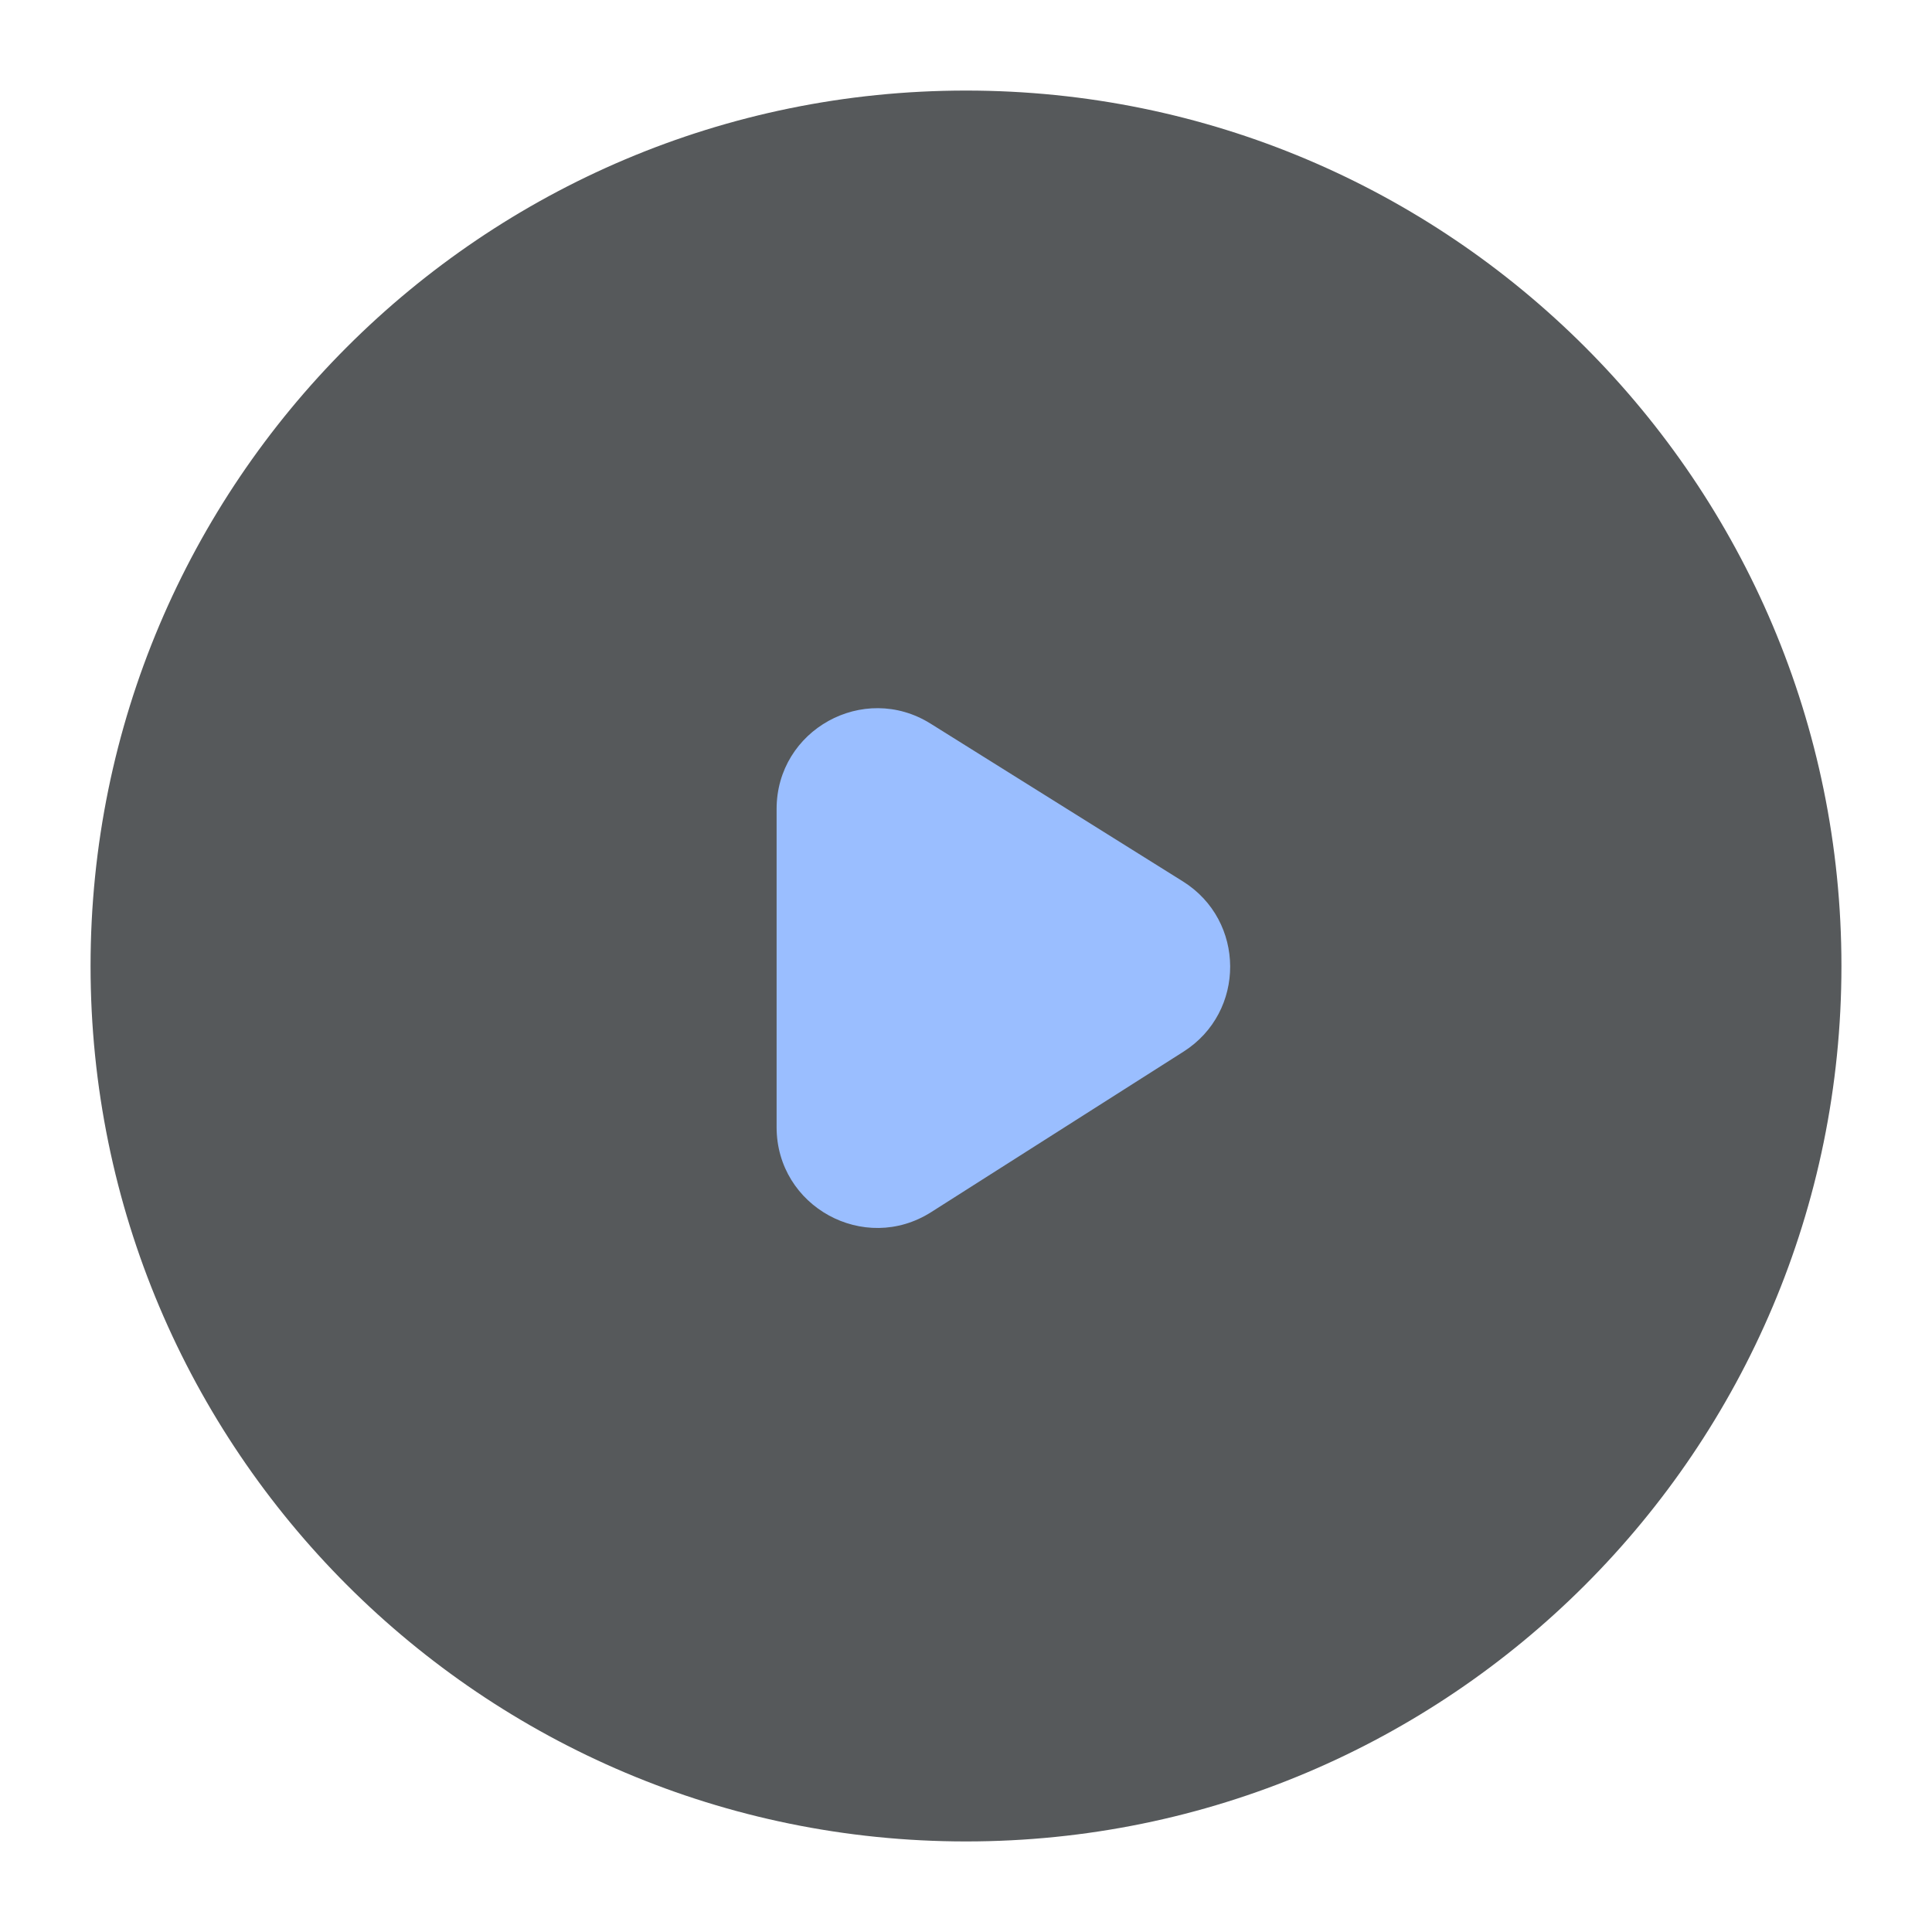 <svg xmlns="http://www.w3.org/2000/svg" width="192" height="192" fill="none"><path fill="#56595B" fill-rule="evenodd" d="M183 96c0 48.049-38.951 87-87 87S9 144.049 9 96 47.951 9 96 9s87 38.951 87 87Z" clip-rule="evenodd"/><path fill="#9ABEFF" fill-rule="evenodd" d="M77.178 80.394c0-7.856 8.641-12.644 15.302-8.48l25.074 15.679c6.236 3.9 6.271 12.97.065 16.917l-25.075 15.947c-6.657 4.234-15.366-.549-15.366-8.438V80.393Z" clip-rule="evenodd"/></svg>